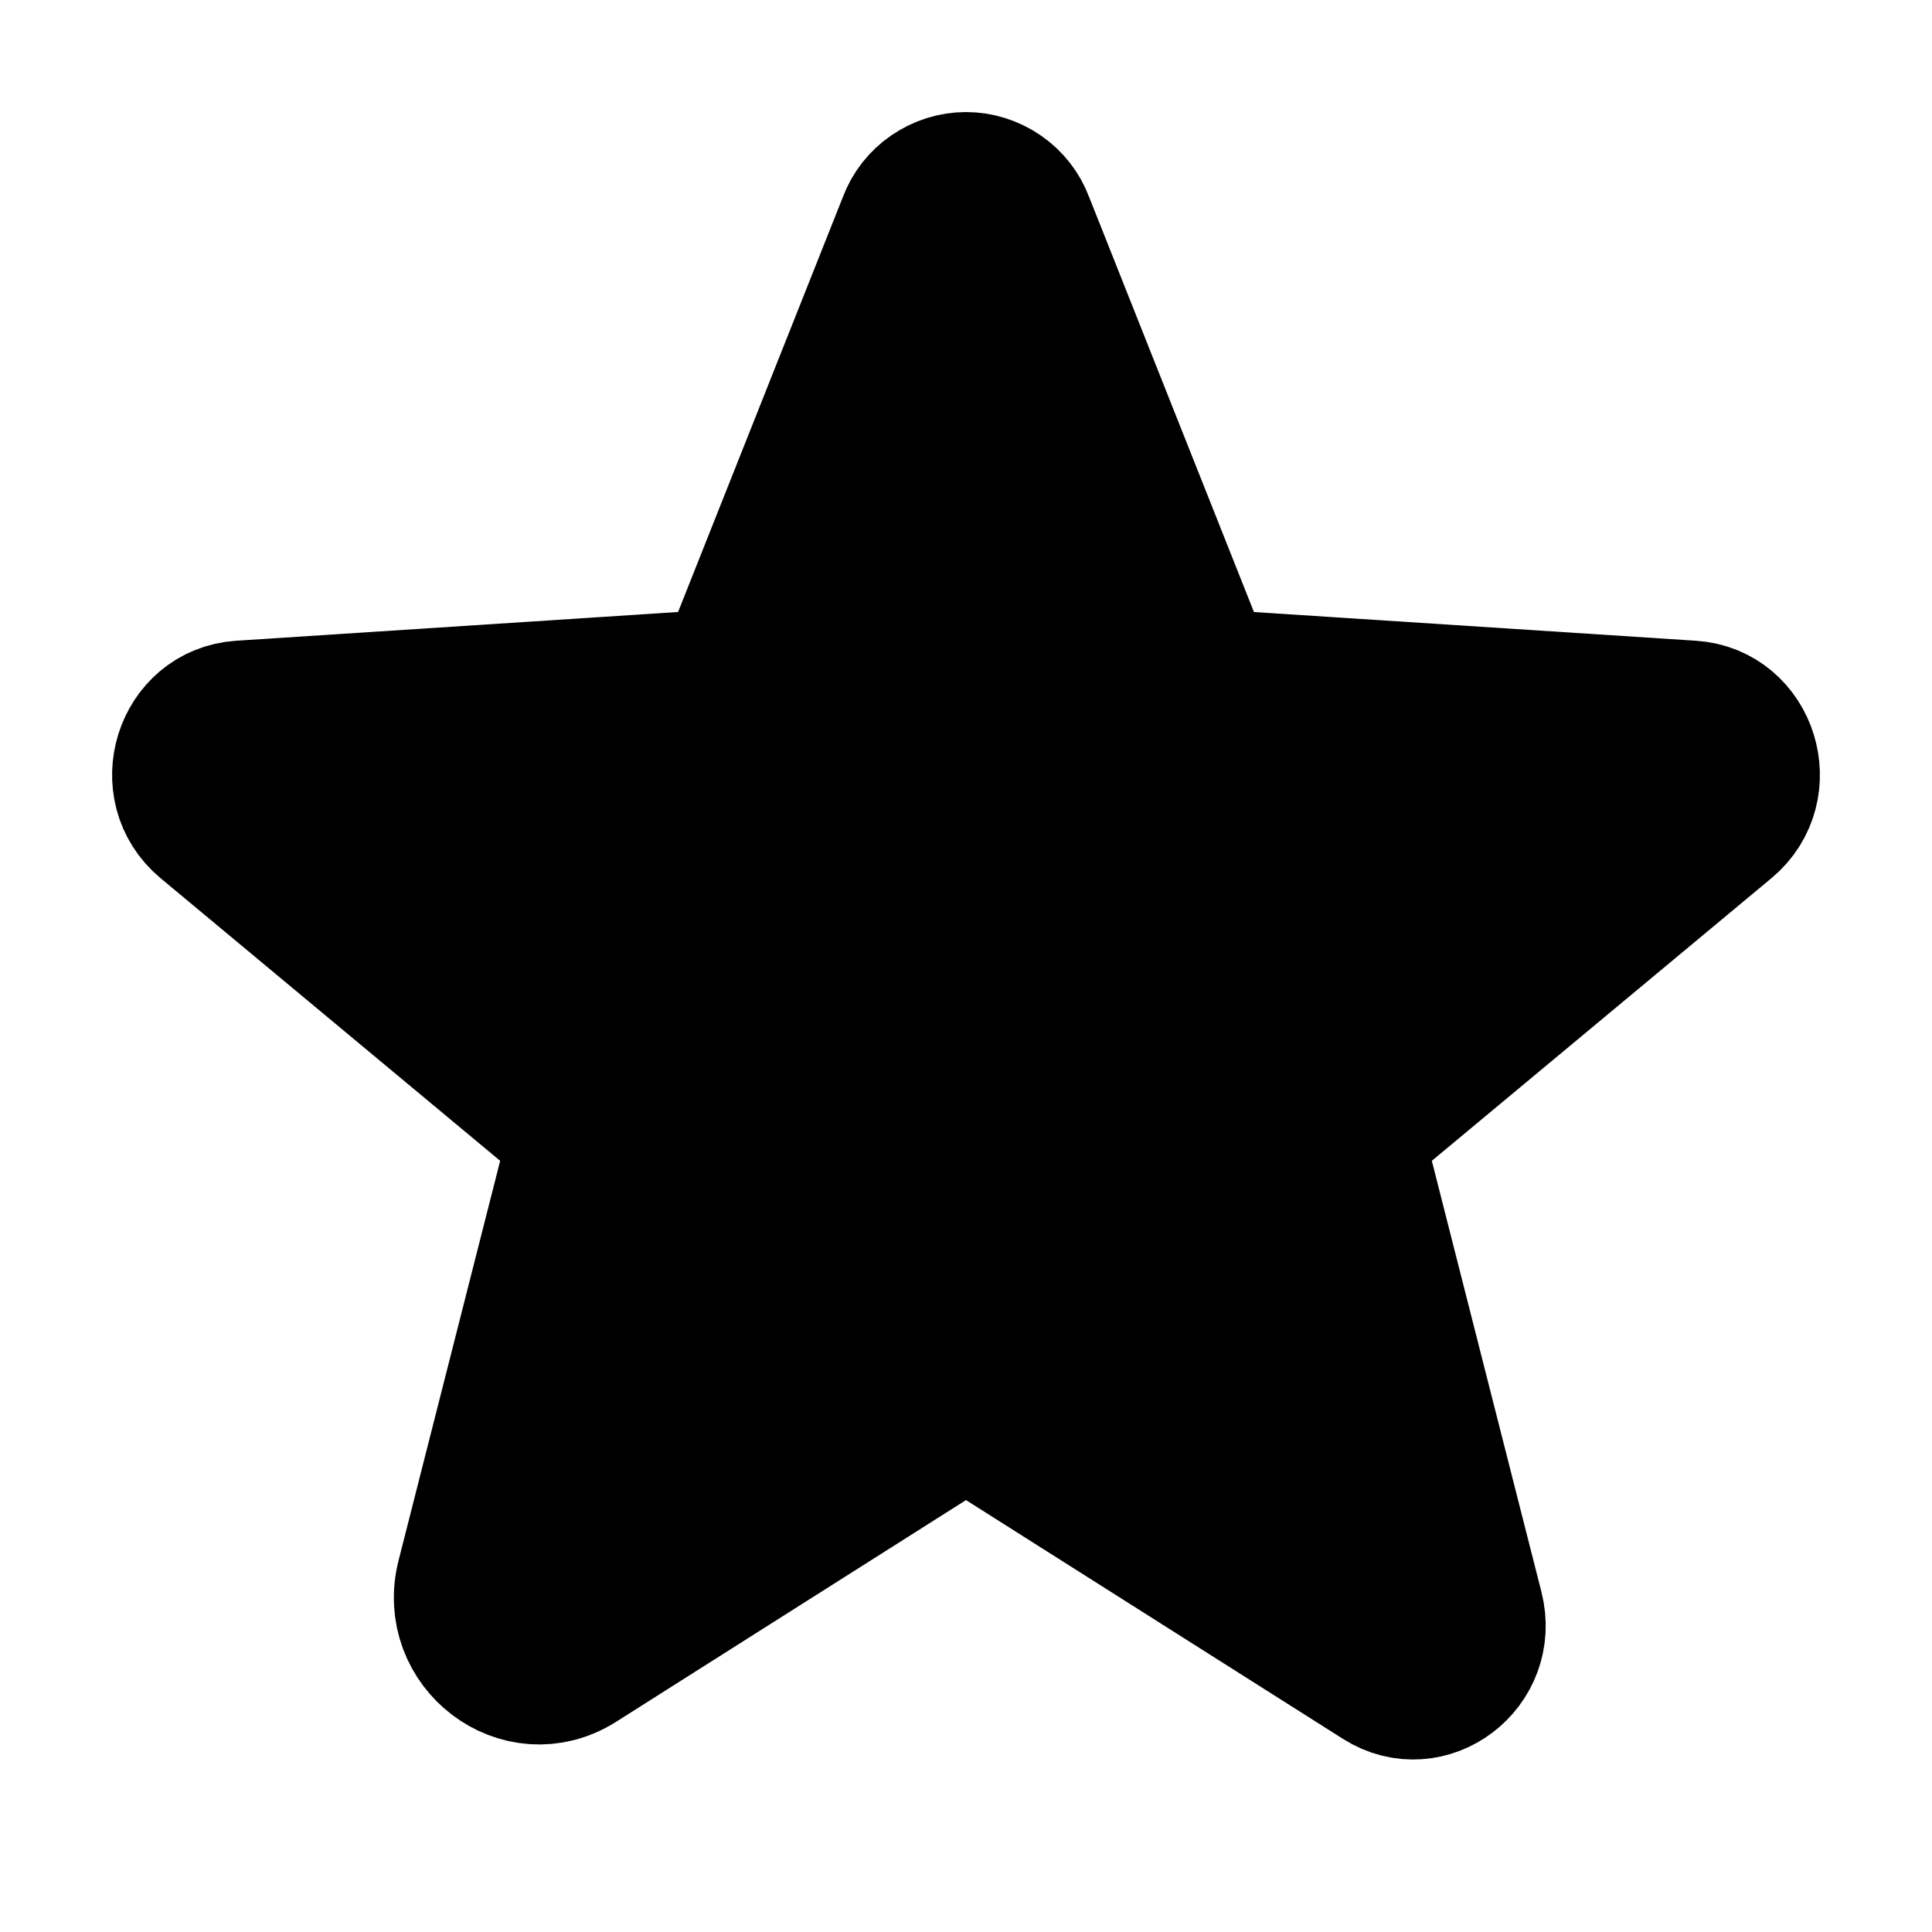 <svg viewBox="0 0 14 14" fill="none" xmlns="http://www.w3.org/2000/svg">
<path d="M7.241 10.431L9.999 12.178C10.352 12.402 10.79 12.069 10.685 11.658L9.888 8.523C9.866 8.436 9.868 8.344 9.896 8.258C9.923 8.172 9.974 8.096 10.043 8.038L12.517 5.979C12.842 5.708 12.674 5.169 12.257 5.142L9.026 4.932C8.939 4.926 8.856 4.895 8.786 4.844C8.716 4.792 8.662 4.721 8.63 4.64L7.425 1.606C7.393 1.52 7.334 1.445 7.258 1.393C7.182 1.341 7.092 1.312 7 1.312C6.908 1.312 6.818 1.341 6.742 1.393C6.666 1.445 6.607 1.52 6.575 1.606L5.37 4.64C5.338 4.721 5.284 4.792 5.214 4.844C5.144 4.895 5.061 4.926 4.974 4.932L1.744 5.142C1.326 5.169 1.158 5.708 1.483 5.979L3.957 8.038C4.026 8.096 4.077 8.172 4.104 8.258C4.132 8.344 4.134 8.436 4.112 8.523L3.373 11.43C3.247 11.924 3.773 12.323 4.196 12.055L6.759 10.431C6.831 10.385 6.915 10.36 7 10.36C7.085 10.36 7.169 10.385 7.241 10.431Z" fill="currentColor" stroke="currentColor" stroke-linecap="round" stroke-linejoin="round"/>
</svg>
